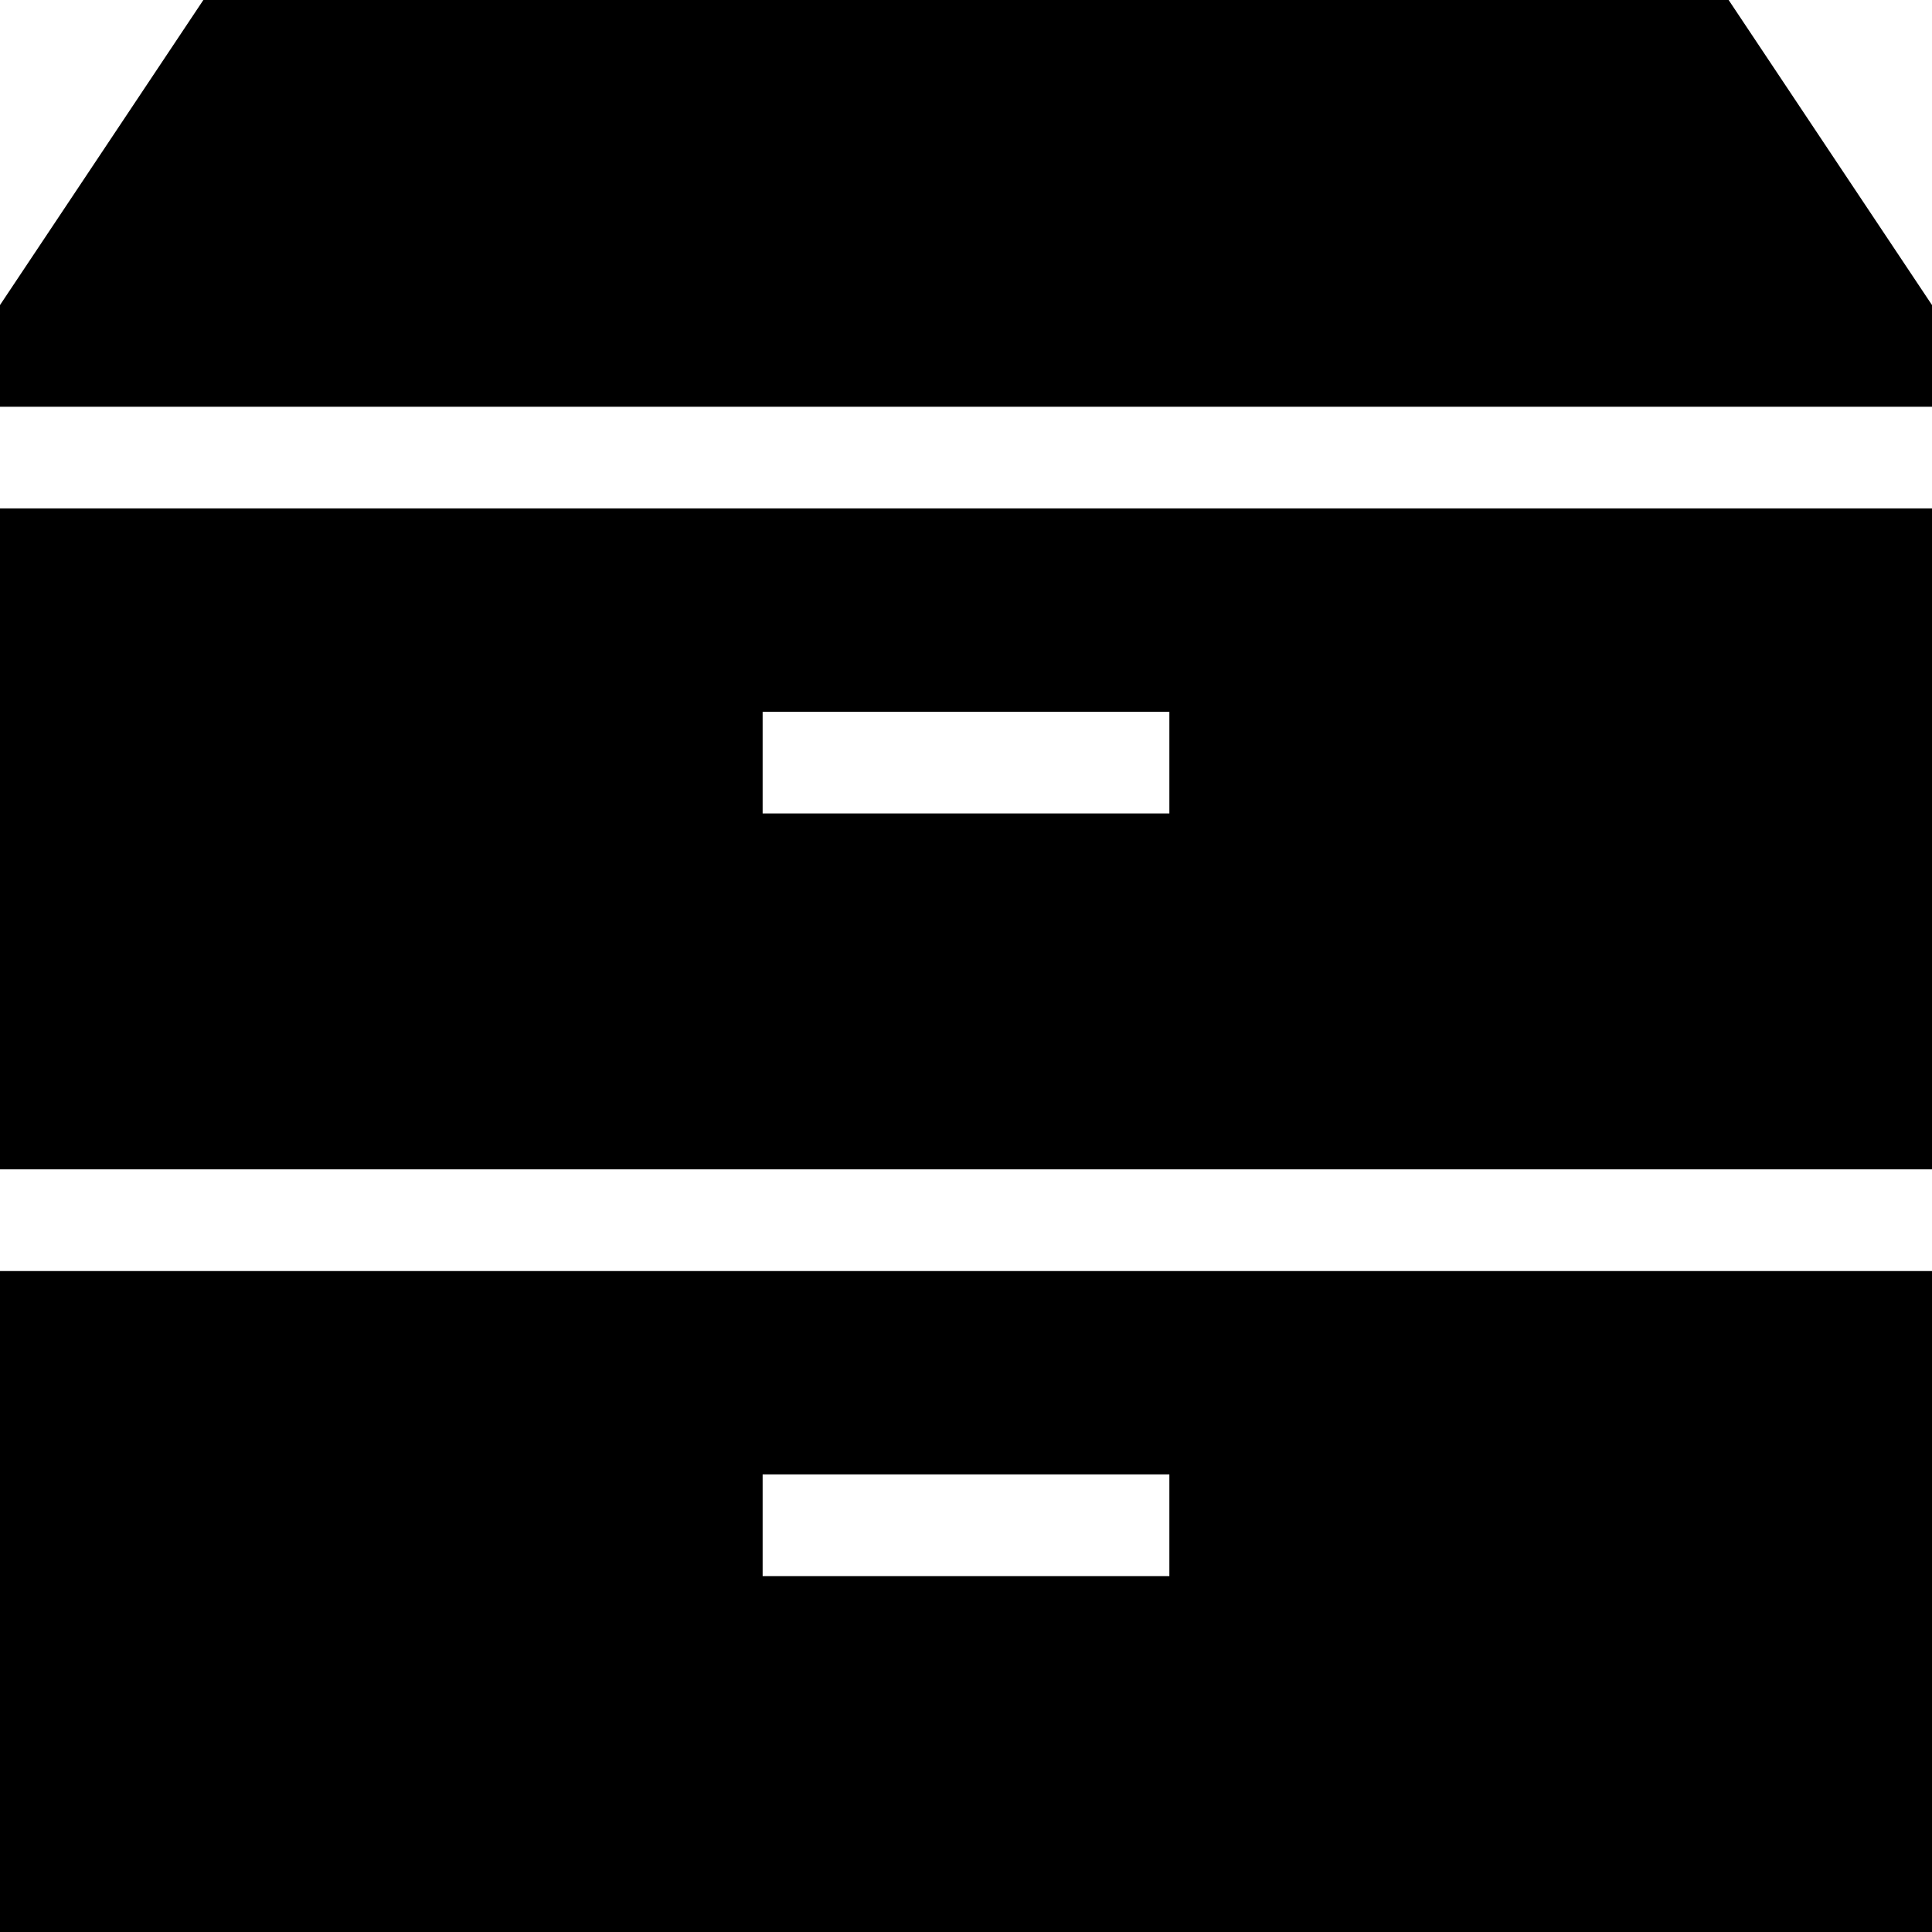 ﻿<?xml version="1.0" encoding="utf-8"?>

<svg xmlns="http://www.w3.org/2000/svg" xmlns:xlink="http://www.w3.org/1999/xlink" version="1.1" viewBox="19 19 38 38" preserveAspectRatio="xMidyMid meet">
	<path fill="#000000" fill-opacity="1" stroke-linejoin="round" d="M 23,19L 53,19L 57,25L 57,27L 19,27L 19,25L 23,19 Z M 19,42L 19,29L 57,29L 57,42L 19,42 Z M 34,33L 34,35L 42,35L 42,33L 34,33 Z M 19,57L 19,44L 57,44L 57,57L 19,57 Z M 34,48L 34,50L 42,50L 42,48L 34,48 Z "/>
</svg>
